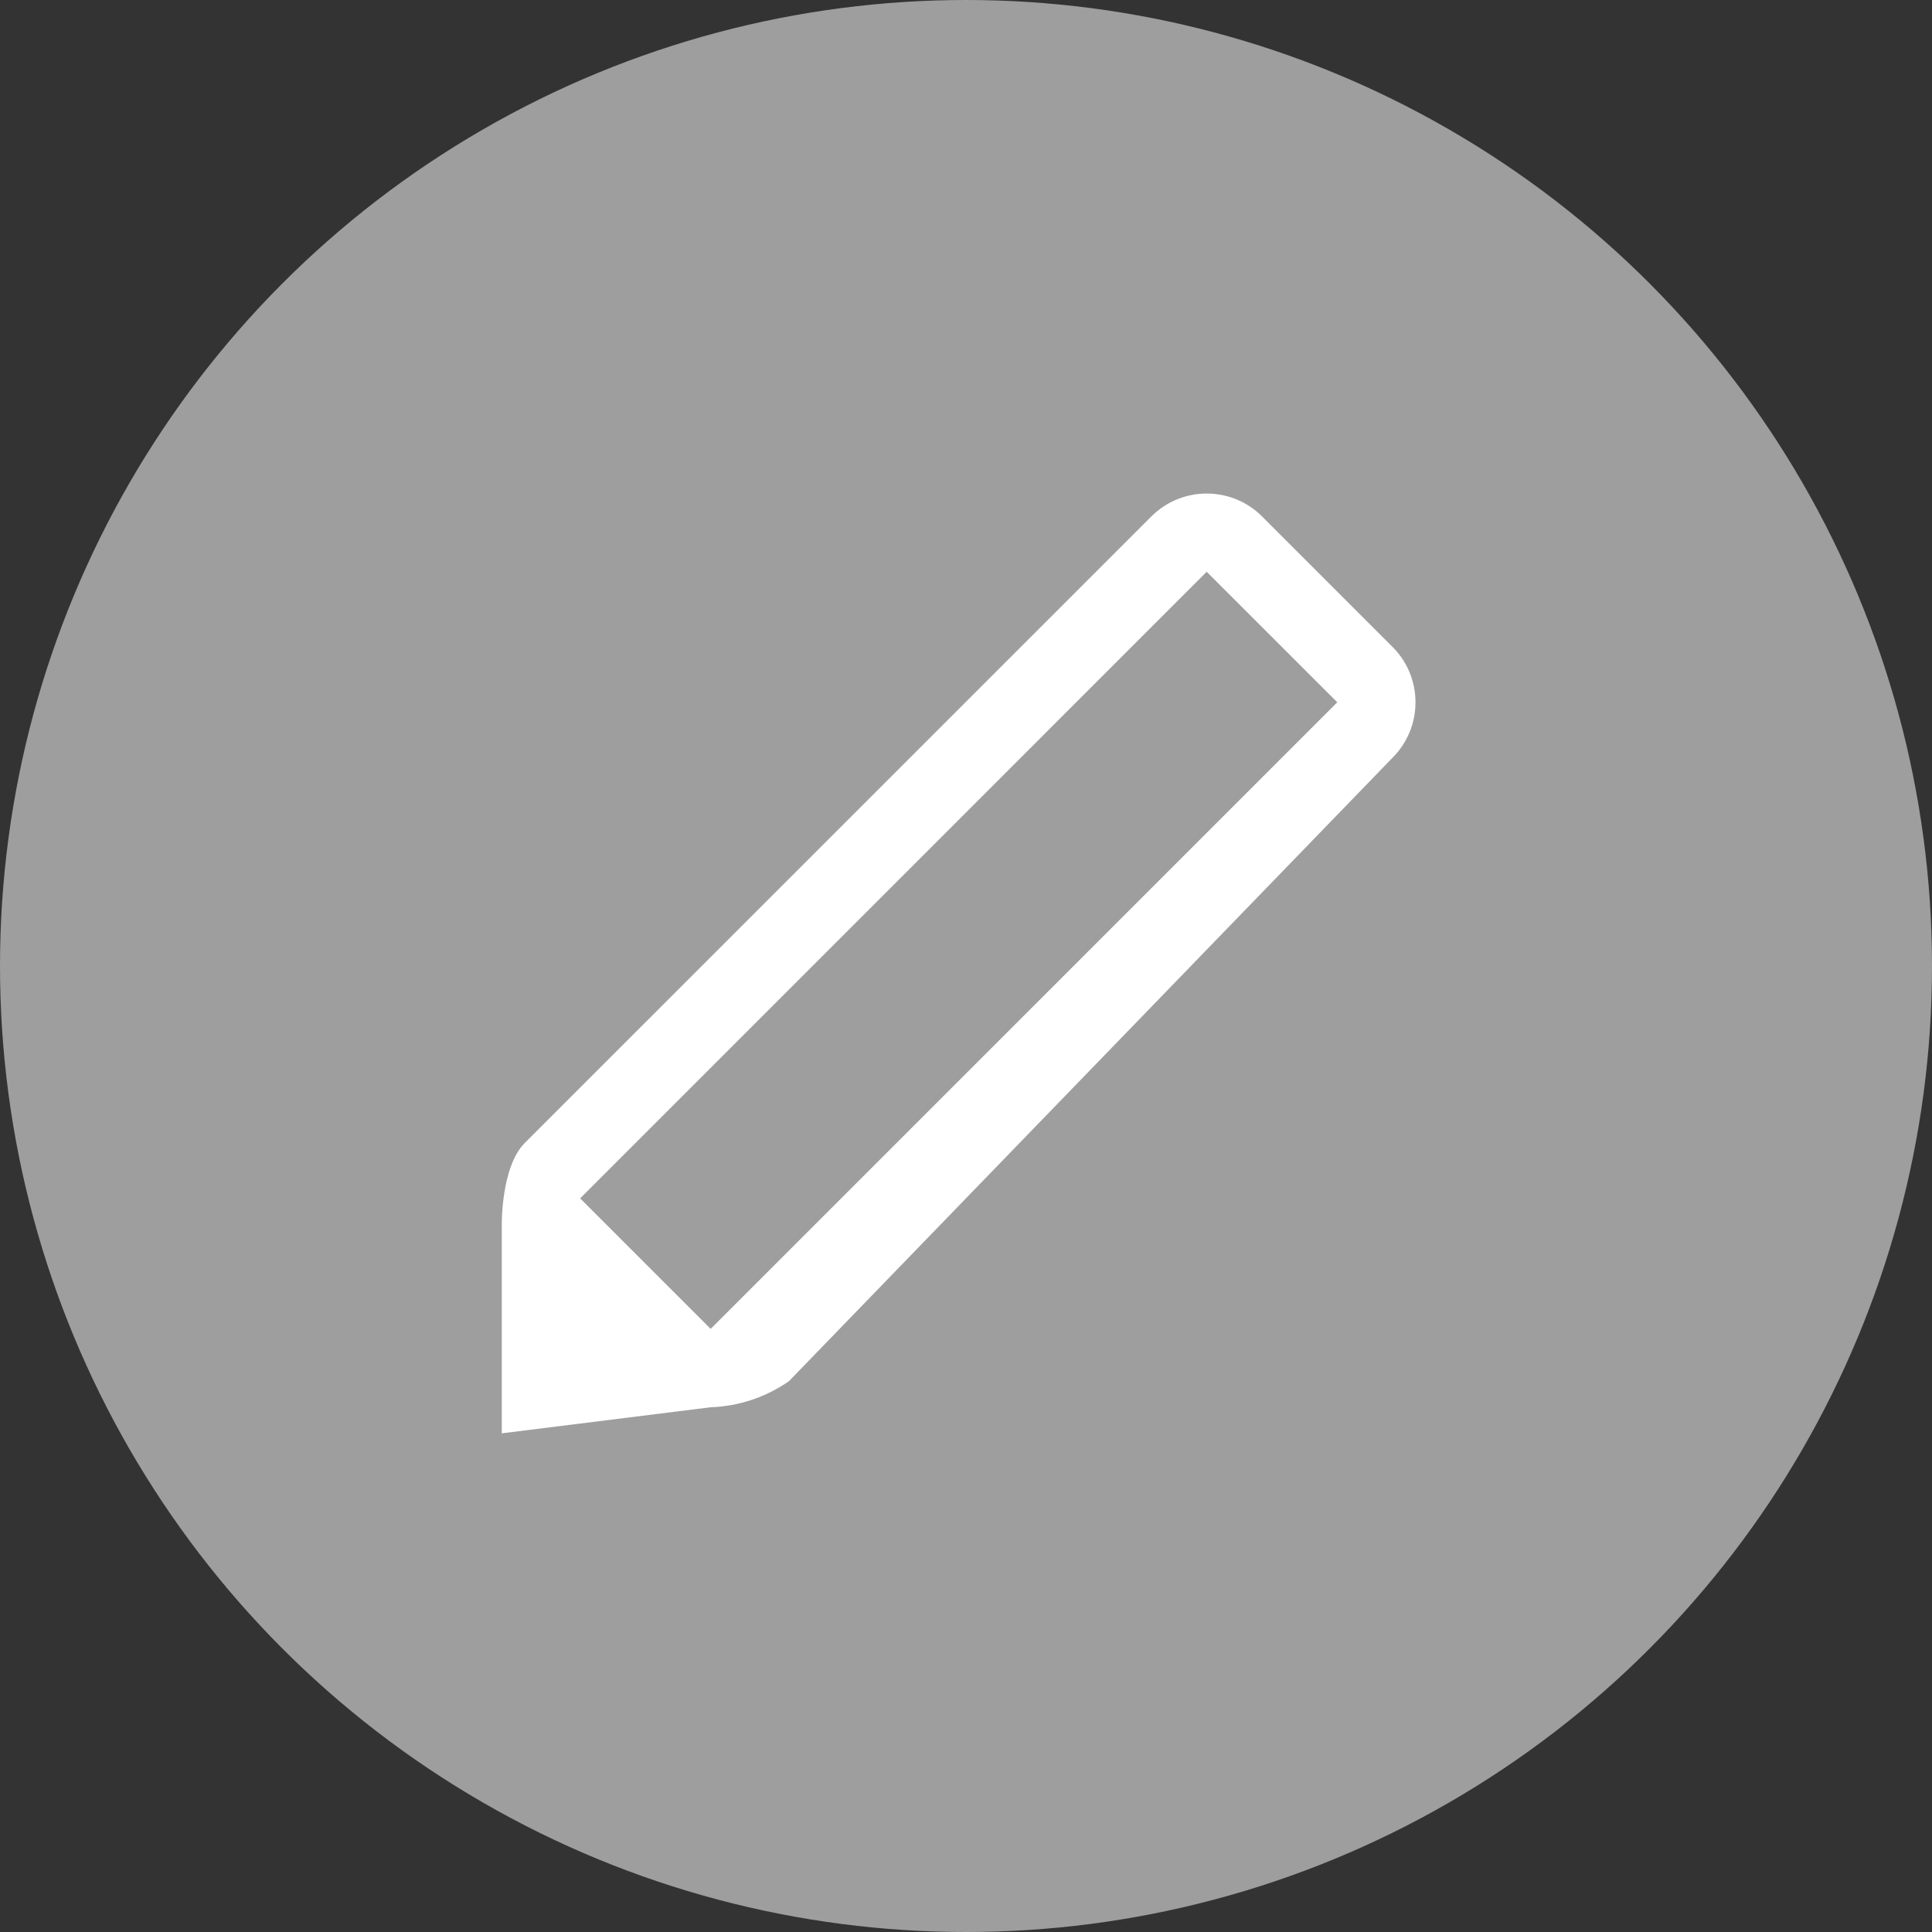<?xml version="1.0" encoding="UTF-8"?>
<svg width="36px" height="36px" viewBox="0 0 36 36" version="1.1" xmlns="http://www.w3.org/2000/svg" xmlns:xlink="http://www.w3.org/1999/xlink">
    <rect x="0" y="0" width="36" height="36" fill="#333333" stroke="none"/>
    <title>966DE9D1-500F-4CB2-B2A3-974F57CBE774</title>
    <g id="Page-1" stroke="none" stroke-width="1" fill="none" fill-rule="evenodd">
        <g id="내-프로필-조회_User" transform="translate(-207, -228)">
            <g id="btn_profile_edit" transform="translate(207, 228)">
                <g id="Group-3">
                    <circle id="Oval" fill="#9E9E9E" cx="18" cy="18" r="18"></circle>
                    <g id="ic_add-calorie-copy" transform="translate(9, 9)" fill="#FFFFFF">
                        <g id="Edit" transform="translate(0, 0)">
                            <path d="M16.949,3.055 L14.517,0.623 C13.947,0.054 13.024,0.054 12.454,0.623 L0.778,12.298 C0.336,12.741 0.35,13.816 0.35,13.816 L0.35,17.708 L4.242,17.222 C4.766,17.204 5.273,17.035 5.702,16.735 L16.949,5.118 C17.518,4.548 17.518,3.625 16.949,3.055 Z M4.242,15.762 L1.81,13.33 L13.485,1.654 L15.918,4.086 L4.242,15.762 Z" id="Shape"></path>
                        </g>
                    </g>
                </g>
            </g>
        </g>
    </g>
</svg>